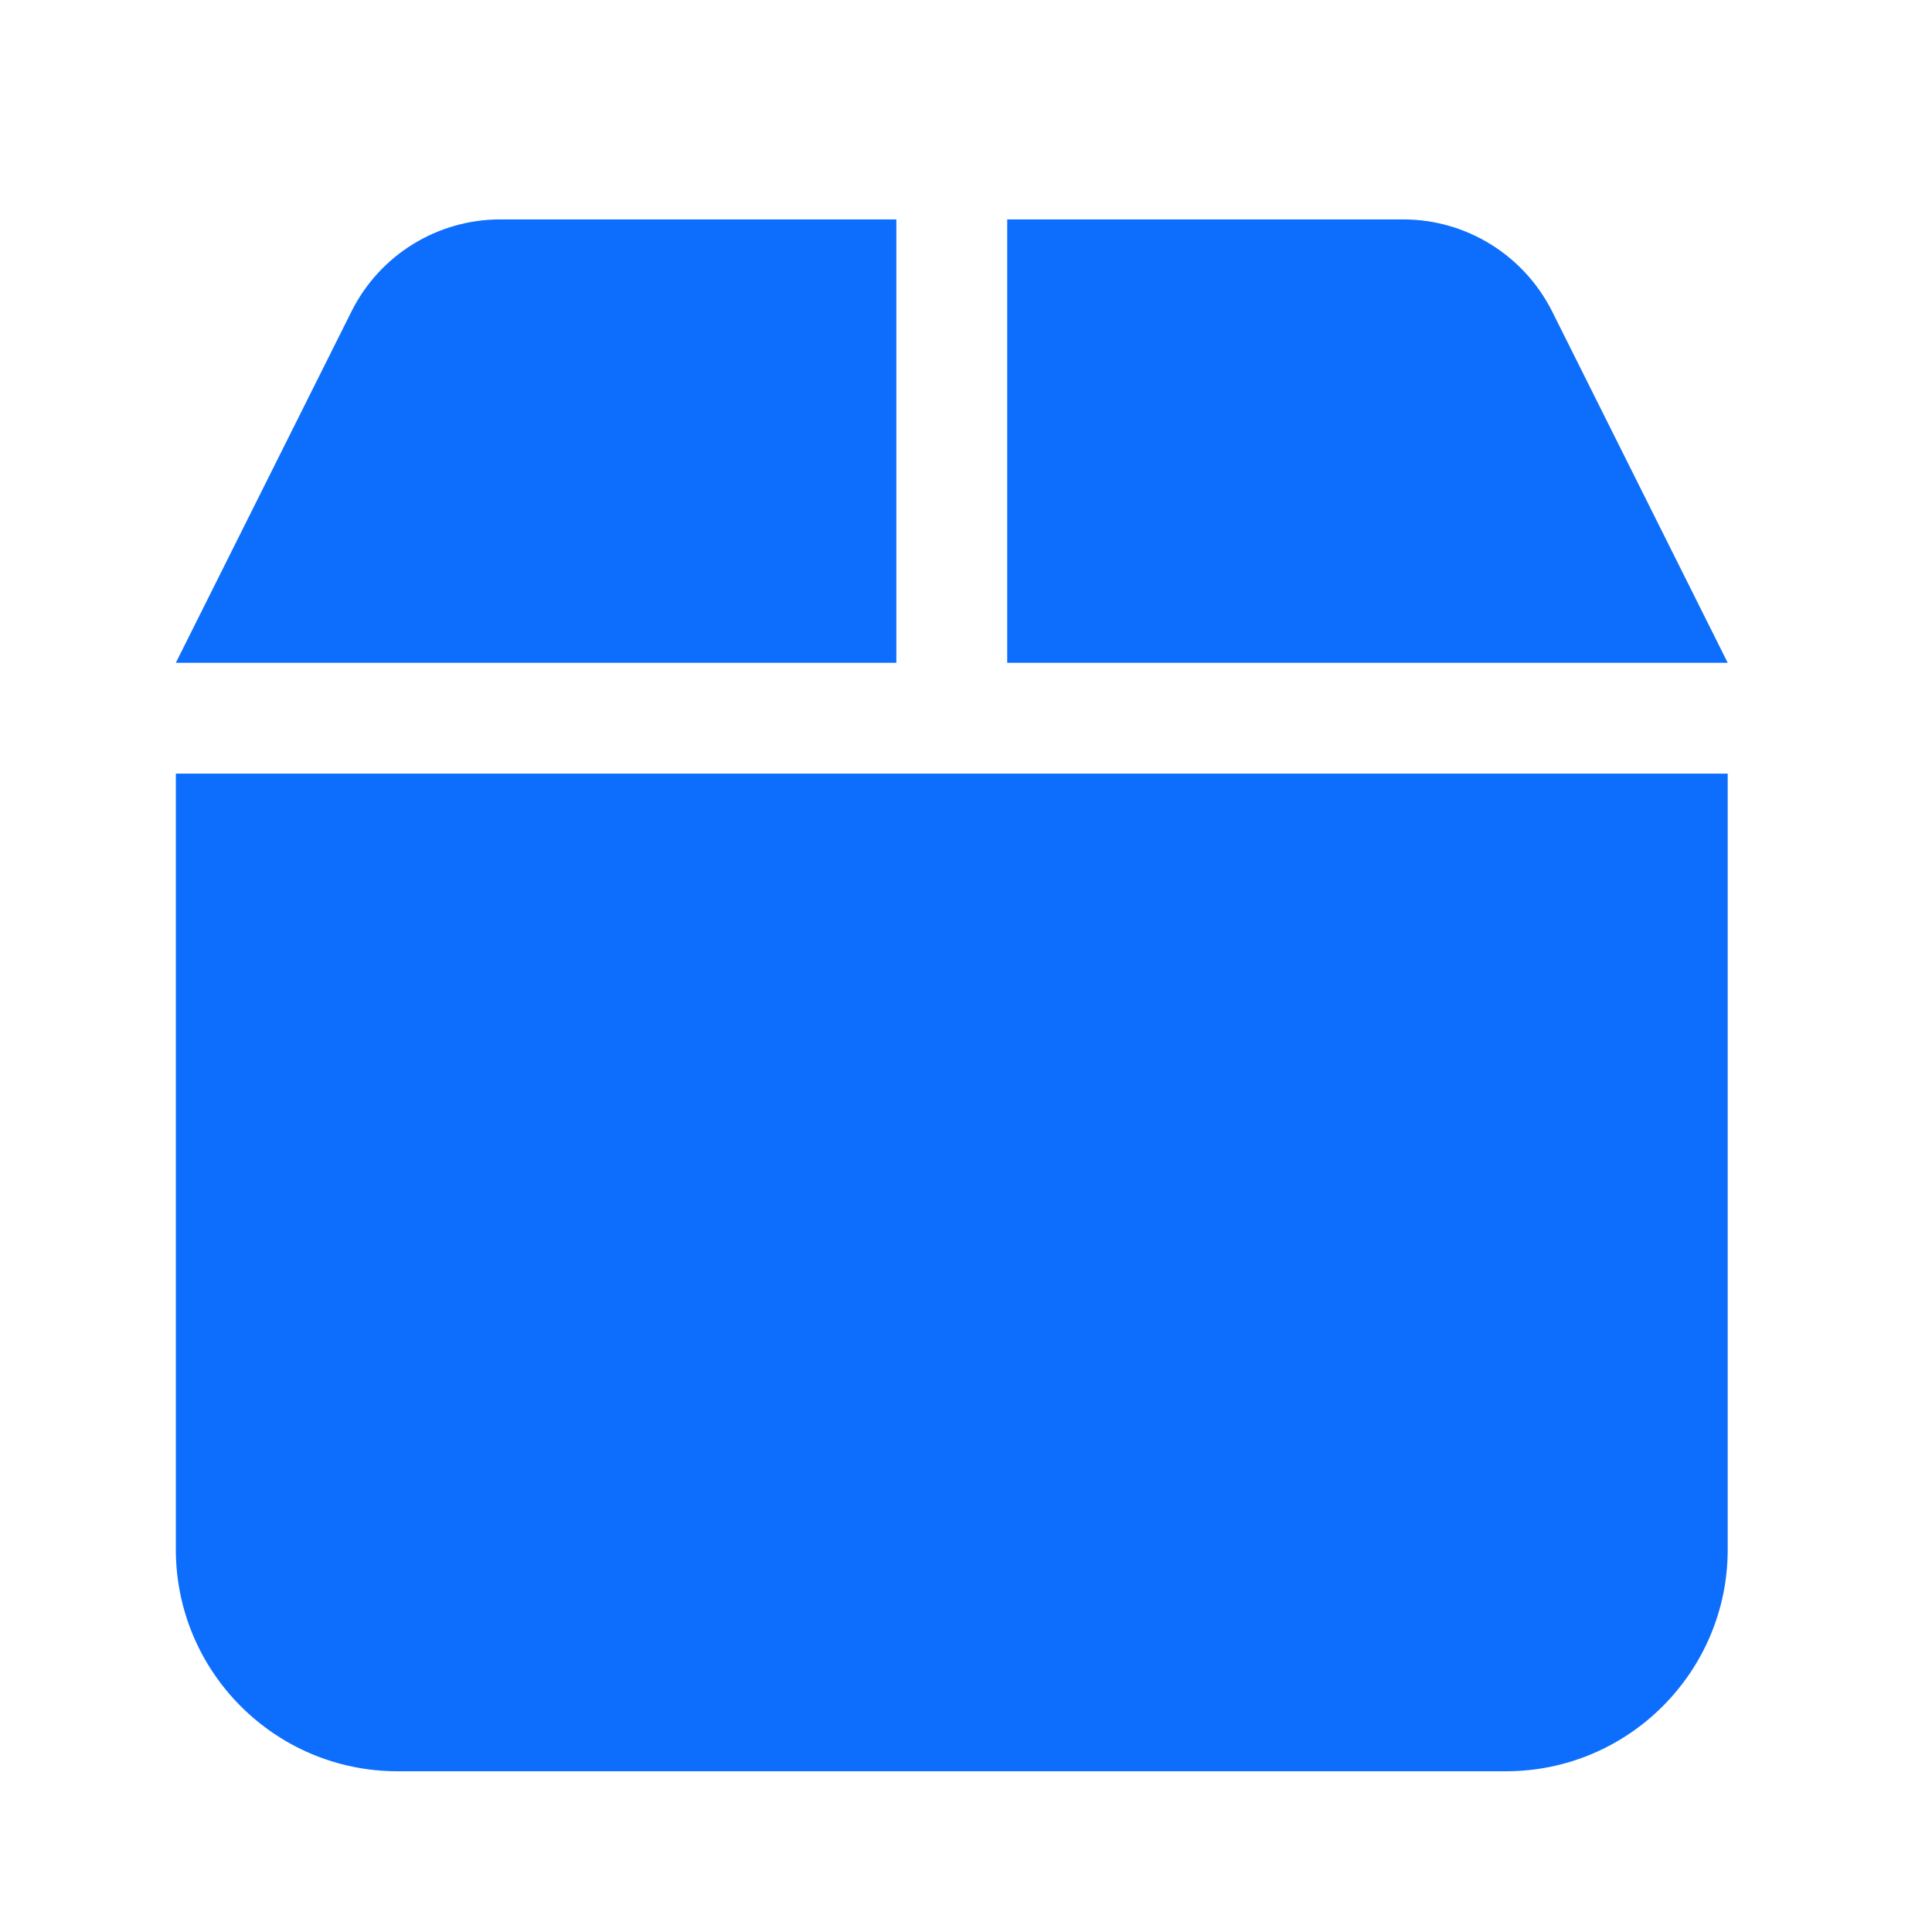 <?xml version="1.0" encoding="utf-8"?>
<svg viewBox="0 0 500 500" xmlns="http://www.w3.org/2000/svg">
  <path d="M 90.986 80.565 C 98.274 65.988 113.174 56.781 129.481 56.781 L 231.974 56.781 L 231.974 171.53 L 45.508 171.53 L 90.986 80.565 Z M 260.661 171.53 L 260.661 56.781 L 363.128 56.781 C 379.444 56.781 394.325 65.988 401.676 80.565 L 447.128 171.53 L 260.661 171.53 Z M 447.128 401.027 C 447.128 432.672 421.399 458.401 389.753 458.401 L 102.882 458.401 C 71.192 458.401 45.508 432.672 45.508 401.027 L 45.508 200.217 L 447.128 200.217 L 447.128 401.027 Z" style="fill: rgb(13, 110, 253);"/>
</svg>